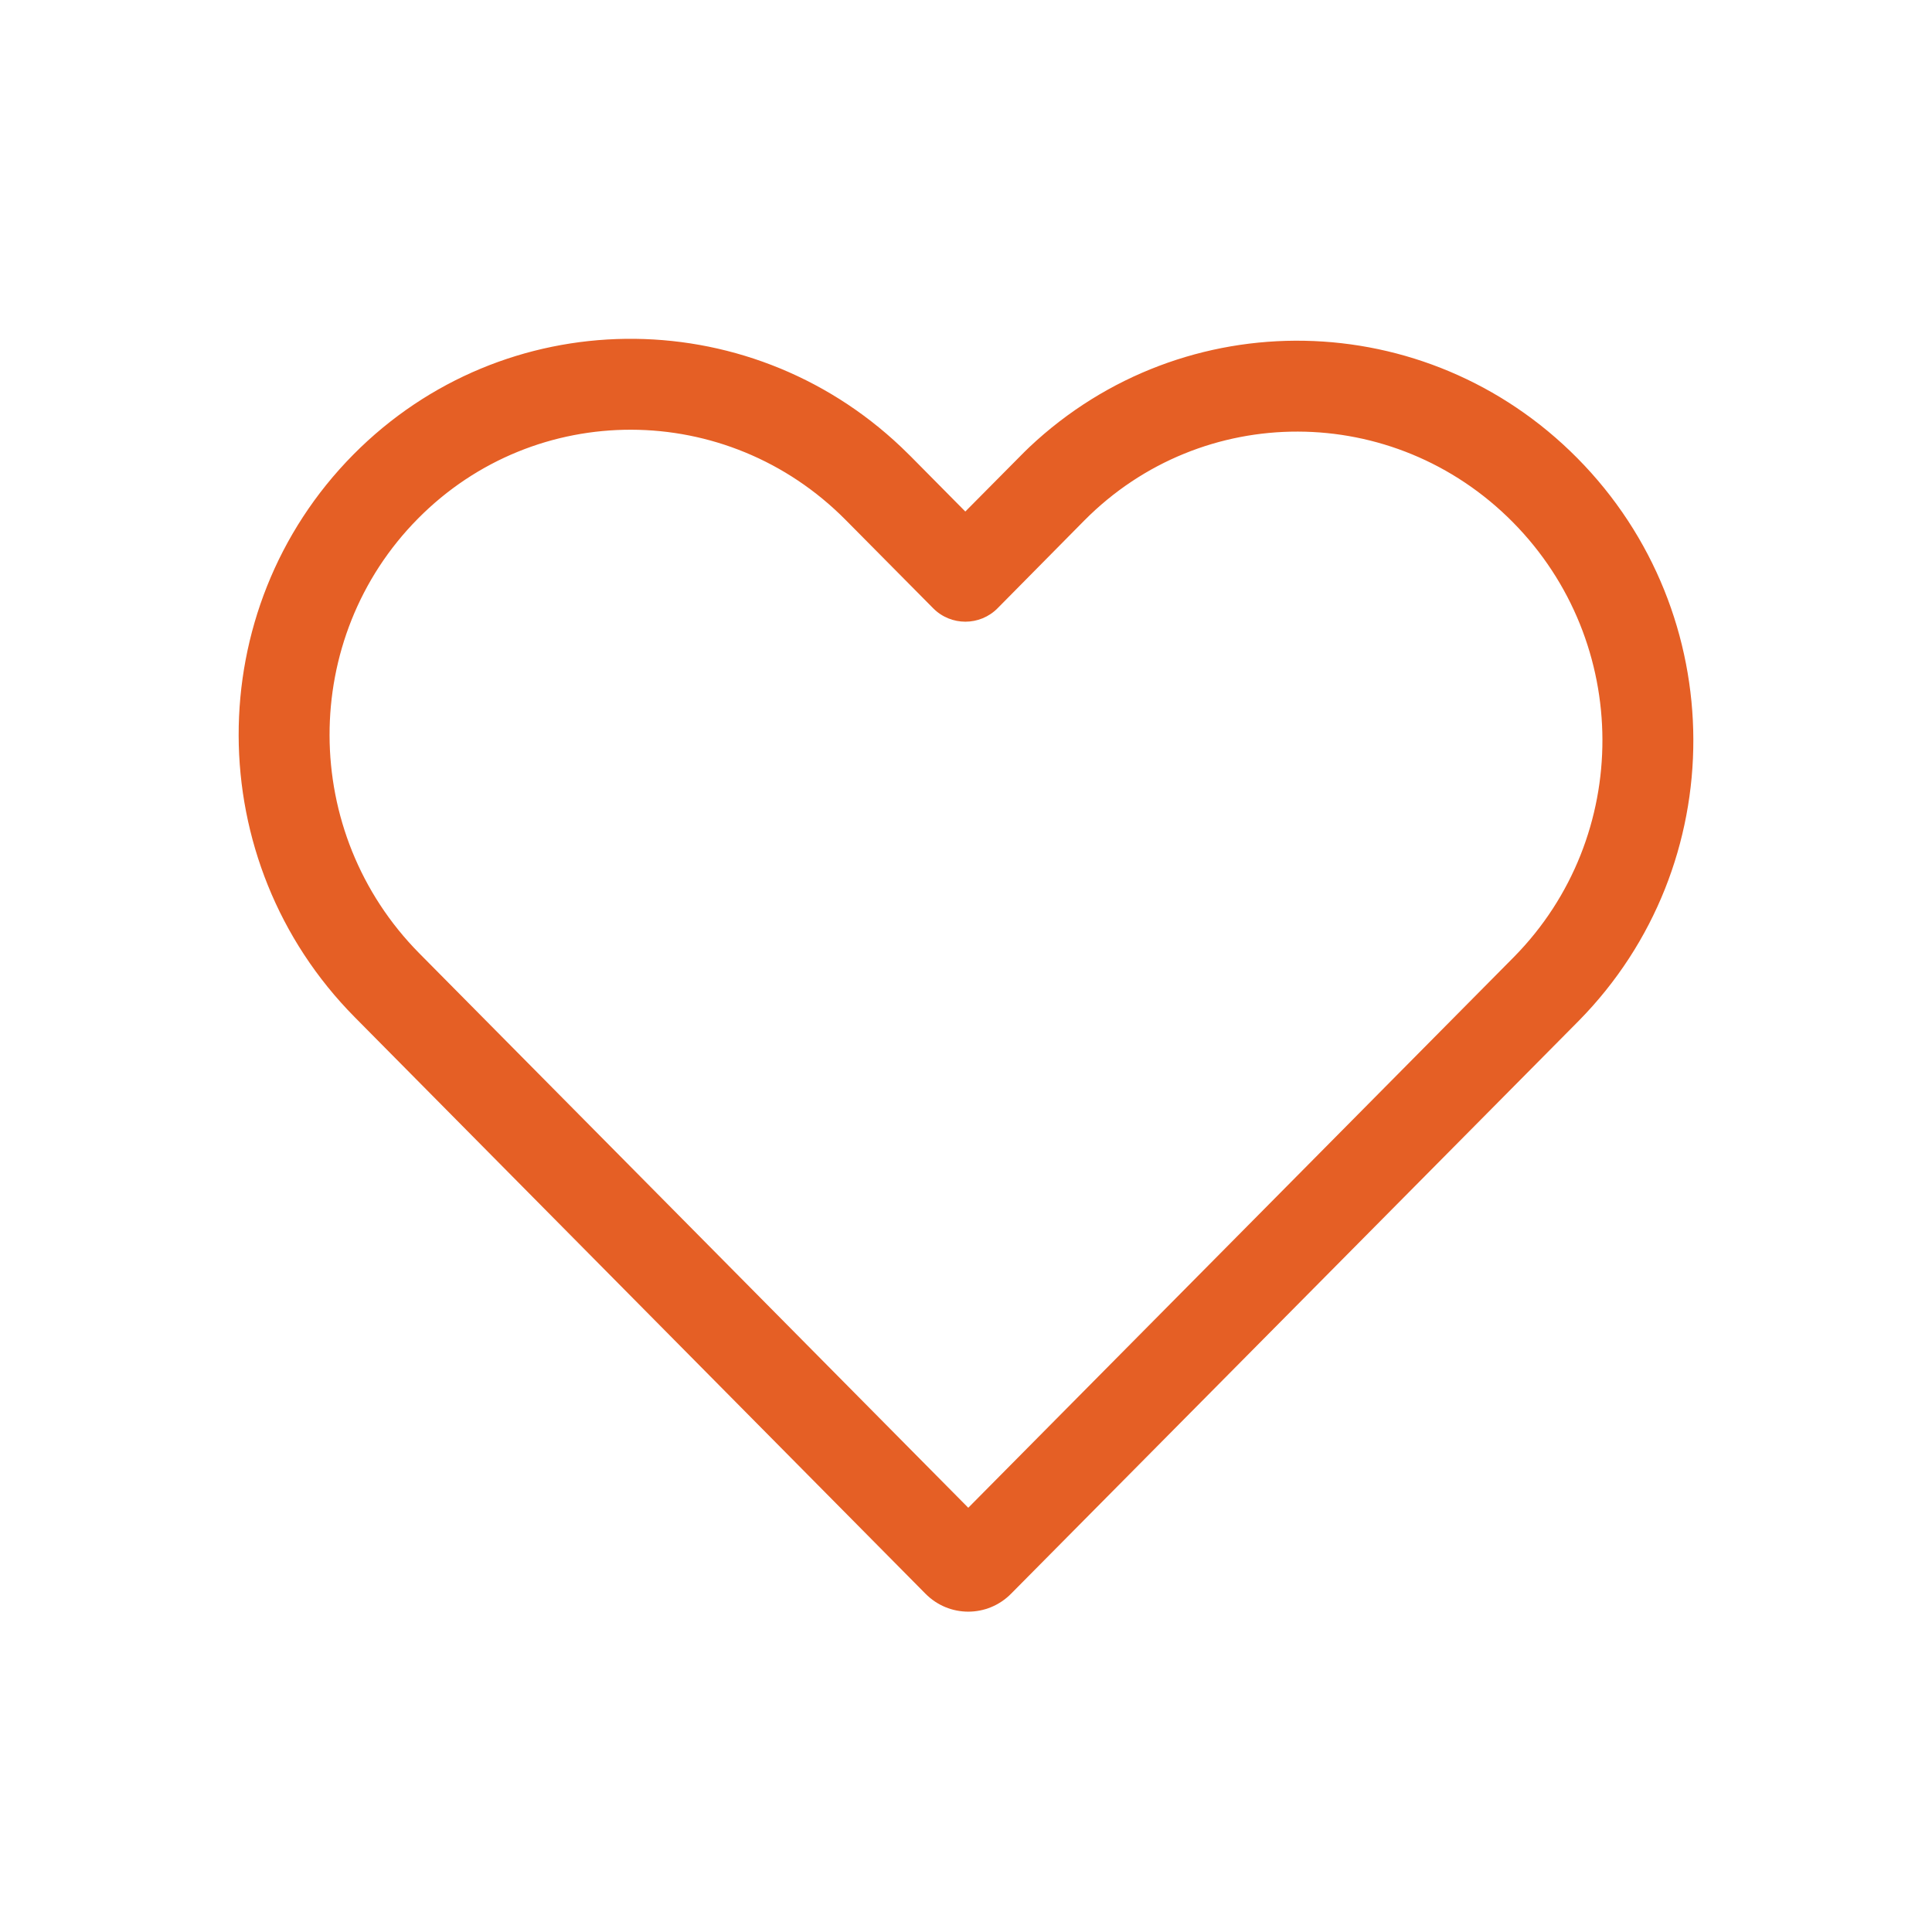<svg width="17" height="17" viewBox="0 0 17 17" fill="none" xmlns="http://www.w3.org/2000/svg">
<path d="M8.897 14.023L13.893 8.981C15.24 7.612 15.236 5.402 13.879 4.031C12.549 2.688 10.417 2.653 9.058 3.934C9.029 3.962 9 3.99 8.972 4.019L8.494 4.501L8.011 4.013C7.984 3.986 7.957 3.96 7.93 3.934C6.569 2.643 4.433 2.663 3.109 4C1.758 5.365 1.765 7.581 3.122 8.951L8.143 14.023C8.351 14.234 8.689 14.234 8.897 14.023ZM9.54 4.581C10.577 3.534 12.262 3.535 13.311 4.594C14.36 5.654 14.362 7.363 13.323 8.419L13.323 8.419L8.52 13.267L3.69 8.389C2.639 7.327 2.638 5.613 3.678 4.563C4.712 3.518 6.396 3.519 7.442 4.576L8.211 5.352C8.367 5.51 8.623 5.51 8.779 5.351L9.54 4.581Z" fill="#E55F25"/>
</svg>
